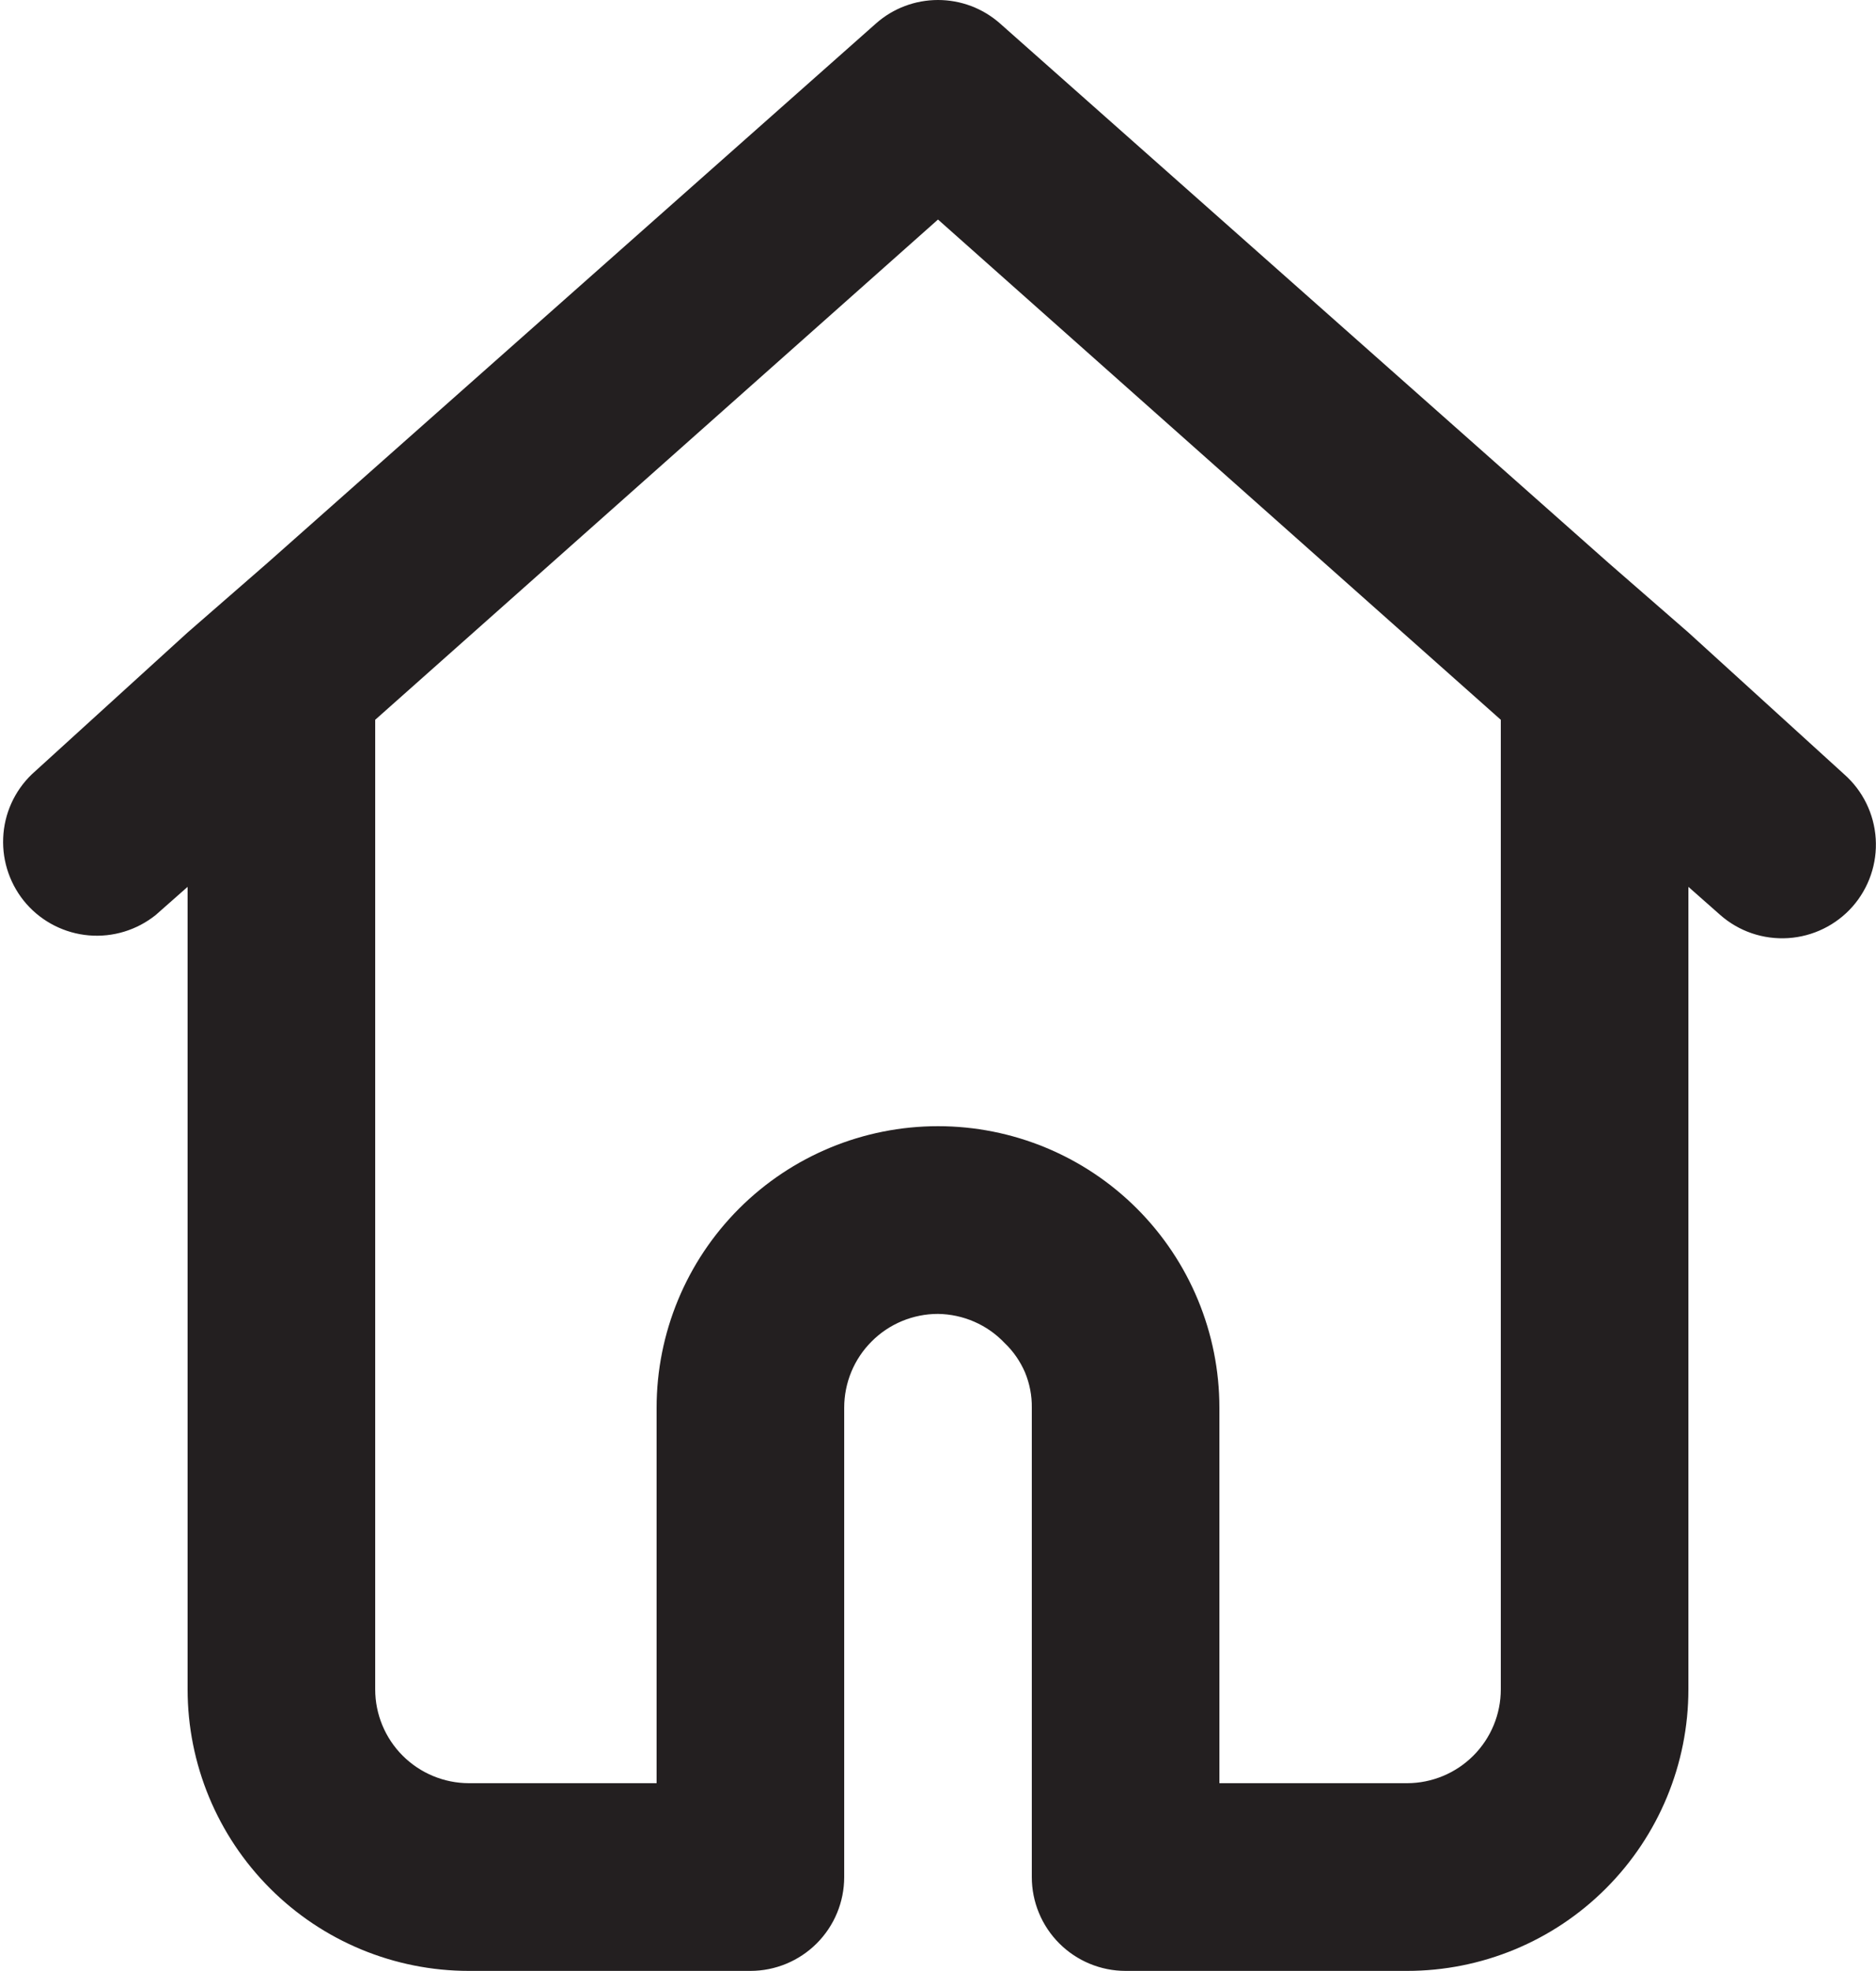 <svg width="20" height="21" viewBox="0 0 20 21" fill="none" xmlns="http://www.w3.org/2000/svg">
<path d="M19.66 8.249L18 6.739L17.15 5.999L10.66 0.249C10.477 0.088 10.243 0 10 0C9.757 0 9.522 0.088 9.34 0.249L2.85 5.999L2 6.739L0.34 8.249C0.154 8.427 0.044 8.671 0.034 8.928C0.023 9.185 0.112 9.437 0.282 9.631C0.452 9.824 0.691 9.944 0.947 9.966C1.204 9.988 1.459 9.91 1.66 9.749L2 9.449V17.999C2 18.794 2.316 19.557 2.879 20.12C3.441 20.683 4.204 20.999 5 20.999H8C8.265 20.999 8.52 20.893 8.707 20.706C8.895 20.518 9 20.264 9 19.999V14.999C9 14.733 9.105 14.479 9.293 14.292C9.48 14.104 9.735 13.999 10 13.999C10.133 14.001 10.264 14.029 10.386 14.082C10.508 14.135 10.618 14.212 10.71 14.309C10.803 14.397 10.877 14.505 10.928 14.623C10.977 14.742 11.002 14.87 11 14.999V19.999C11 20.264 11.105 20.518 11.293 20.706C11.48 20.893 11.735 20.999 12 20.999H15C15.796 20.999 16.559 20.683 17.121 20.12C17.684 19.557 18 18.794 18 17.999V9.449L18.34 9.749C18.539 9.924 18.799 10.012 19.064 9.995C19.328 9.978 19.575 9.857 19.75 9.659C19.925 9.46 20.014 9.199 19.997 8.935C19.98 8.671 19.859 8.424 19.66 8.249ZM16 17.999C16 18.264 15.895 18.518 15.707 18.706C15.52 18.893 15.265 18.999 15 18.999H13V14.999C13 14.203 12.684 13.44 12.121 12.877C11.559 12.315 10.796 11.999 10 11.999C9.204 11.999 8.441 12.315 7.879 12.877C7.316 13.44 7 14.203 7 14.999V18.999H5C4.735 18.999 4.48 18.893 4.293 18.706C4.105 18.518 4 18.264 4 17.999V7.669L10 2.339L16 7.669V17.999Z" fill="#231F20"/>
</svg>
